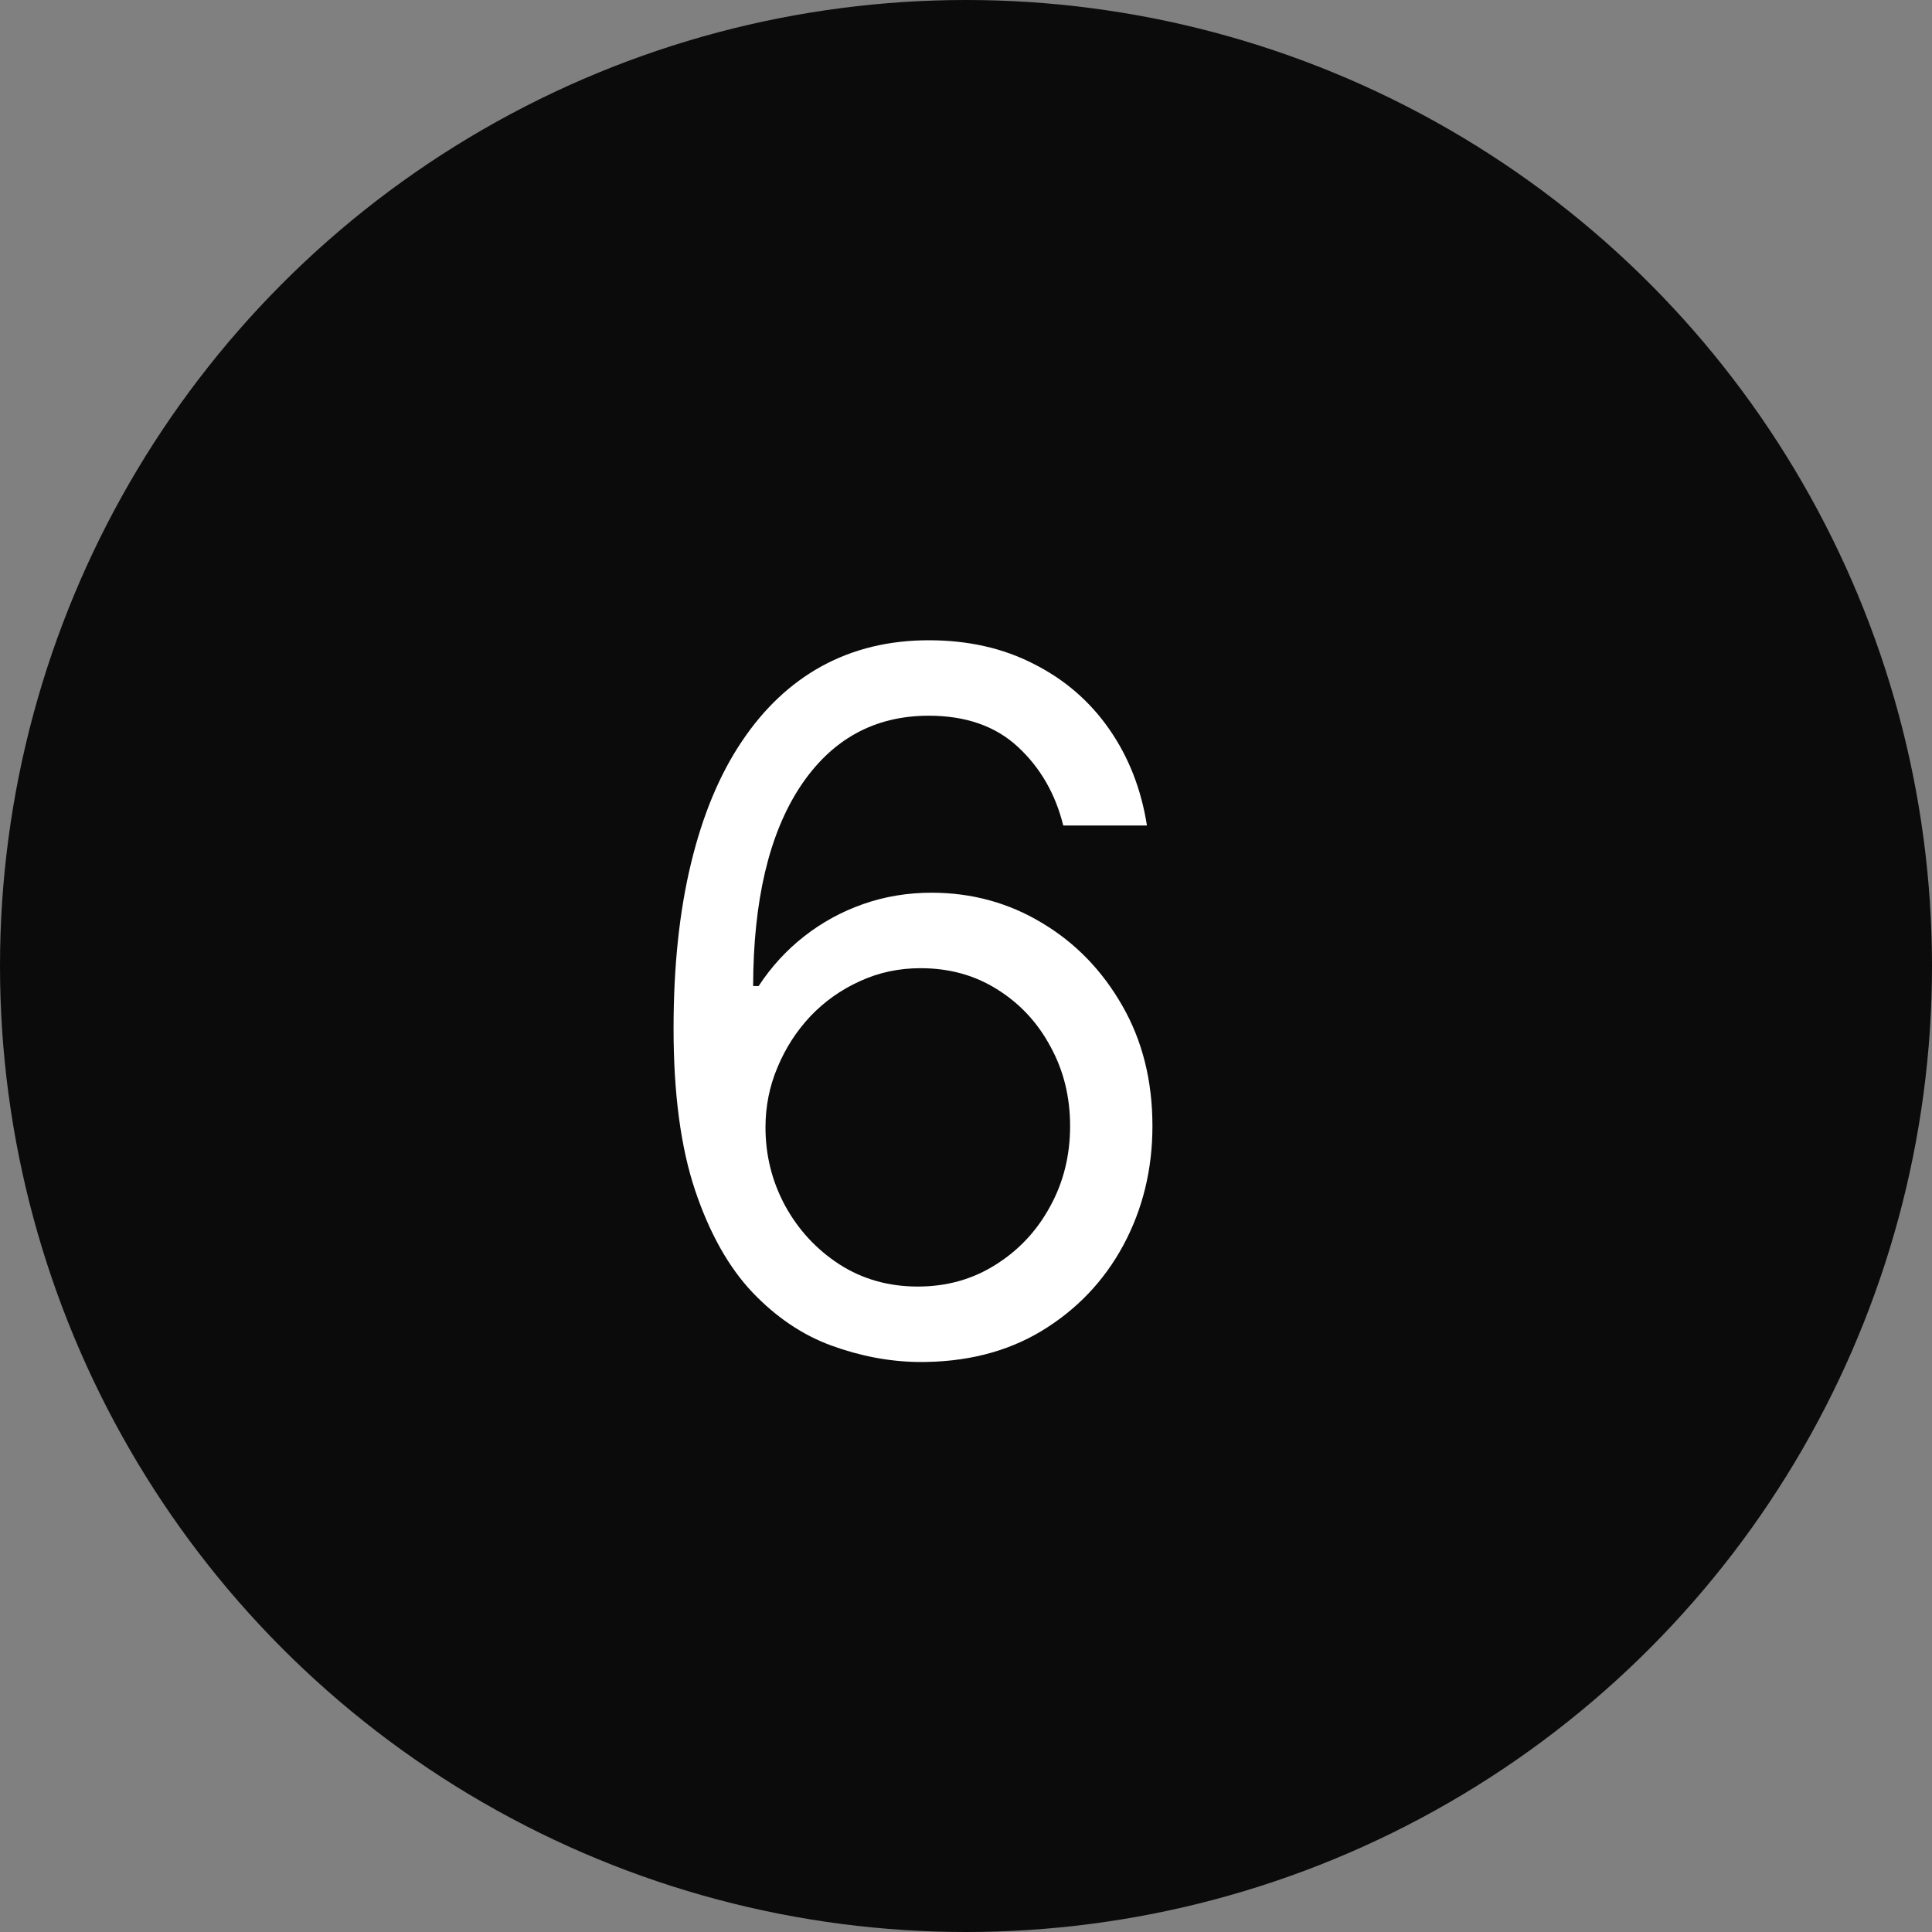 <svg width="60" height="60" viewBox="0 0 60 60" fill="none" xmlns="http://www.w3.org/2000/svg">
<rect x="0" y="0" width="60" height="60" fill="#808080" stroke="none"/>
<circle cx="30" cy="30" r="30" fill="#0B0B0B"/>
<path d="M28.503 42.298C27.608 42.284 26.713 42.114 25.818 41.787C24.923 41.46 24.107 40.91 23.368 40.136C22.629 39.354 22.036 38.3 21.589 36.972C21.141 35.636 20.918 33.96 20.918 31.943C20.918 30.011 21.099 28.3 21.461 26.808C21.823 25.31 22.349 24.049 23.038 23.026C23.727 21.996 24.558 21.215 25.53 20.683C26.511 20.15 27.615 19.884 28.844 19.884C30.065 19.884 31.152 20.129 32.104 20.619C33.062 21.102 33.844 21.776 34.447 22.643C35.051 23.509 35.442 24.507 35.619 25.636H33.02C32.778 24.656 32.31 23.843 31.614 23.197C30.918 22.55 29.994 22.227 28.844 22.227C27.153 22.227 25.822 22.962 24.849 24.433C23.883 25.903 23.396 27.966 23.389 30.622H23.56C23.957 30.018 24.43 29.504 24.977 29.077C25.53 28.644 26.141 28.31 26.809 28.076C27.477 27.842 28.183 27.724 28.929 27.724C30.179 27.724 31.322 28.037 32.359 28.662C33.396 29.28 34.227 30.136 34.852 31.229C35.477 32.316 35.79 33.562 35.79 34.969C35.79 36.318 35.488 37.554 34.884 38.676C34.281 39.791 33.432 40.679 32.338 41.34C31.251 41.993 29.973 42.312 28.503 42.298ZM28.503 39.955C29.398 39.955 30.2 39.731 30.91 39.283C31.628 38.836 32.193 38.236 32.604 37.483C33.023 36.73 33.233 35.892 33.233 34.969C33.233 34.067 33.031 33.246 32.626 32.508C32.228 31.762 31.678 31.169 30.974 30.729C30.278 30.288 29.483 30.068 28.588 30.068C27.913 30.068 27.285 30.203 26.702 30.473C26.12 30.736 25.609 31.098 25.168 31.56C24.735 32.021 24.394 32.55 24.146 33.147C23.897 33.736 23.773 34.358 23.773 35.011C23.773 35.878 23.975 36.688 24.38 37.44C24.792 38.193 25.353 38.8 26.063 39.262C26.78 39.724 27.594 39.955 28.503 39.955Z" fill="white"/>
</svg>
